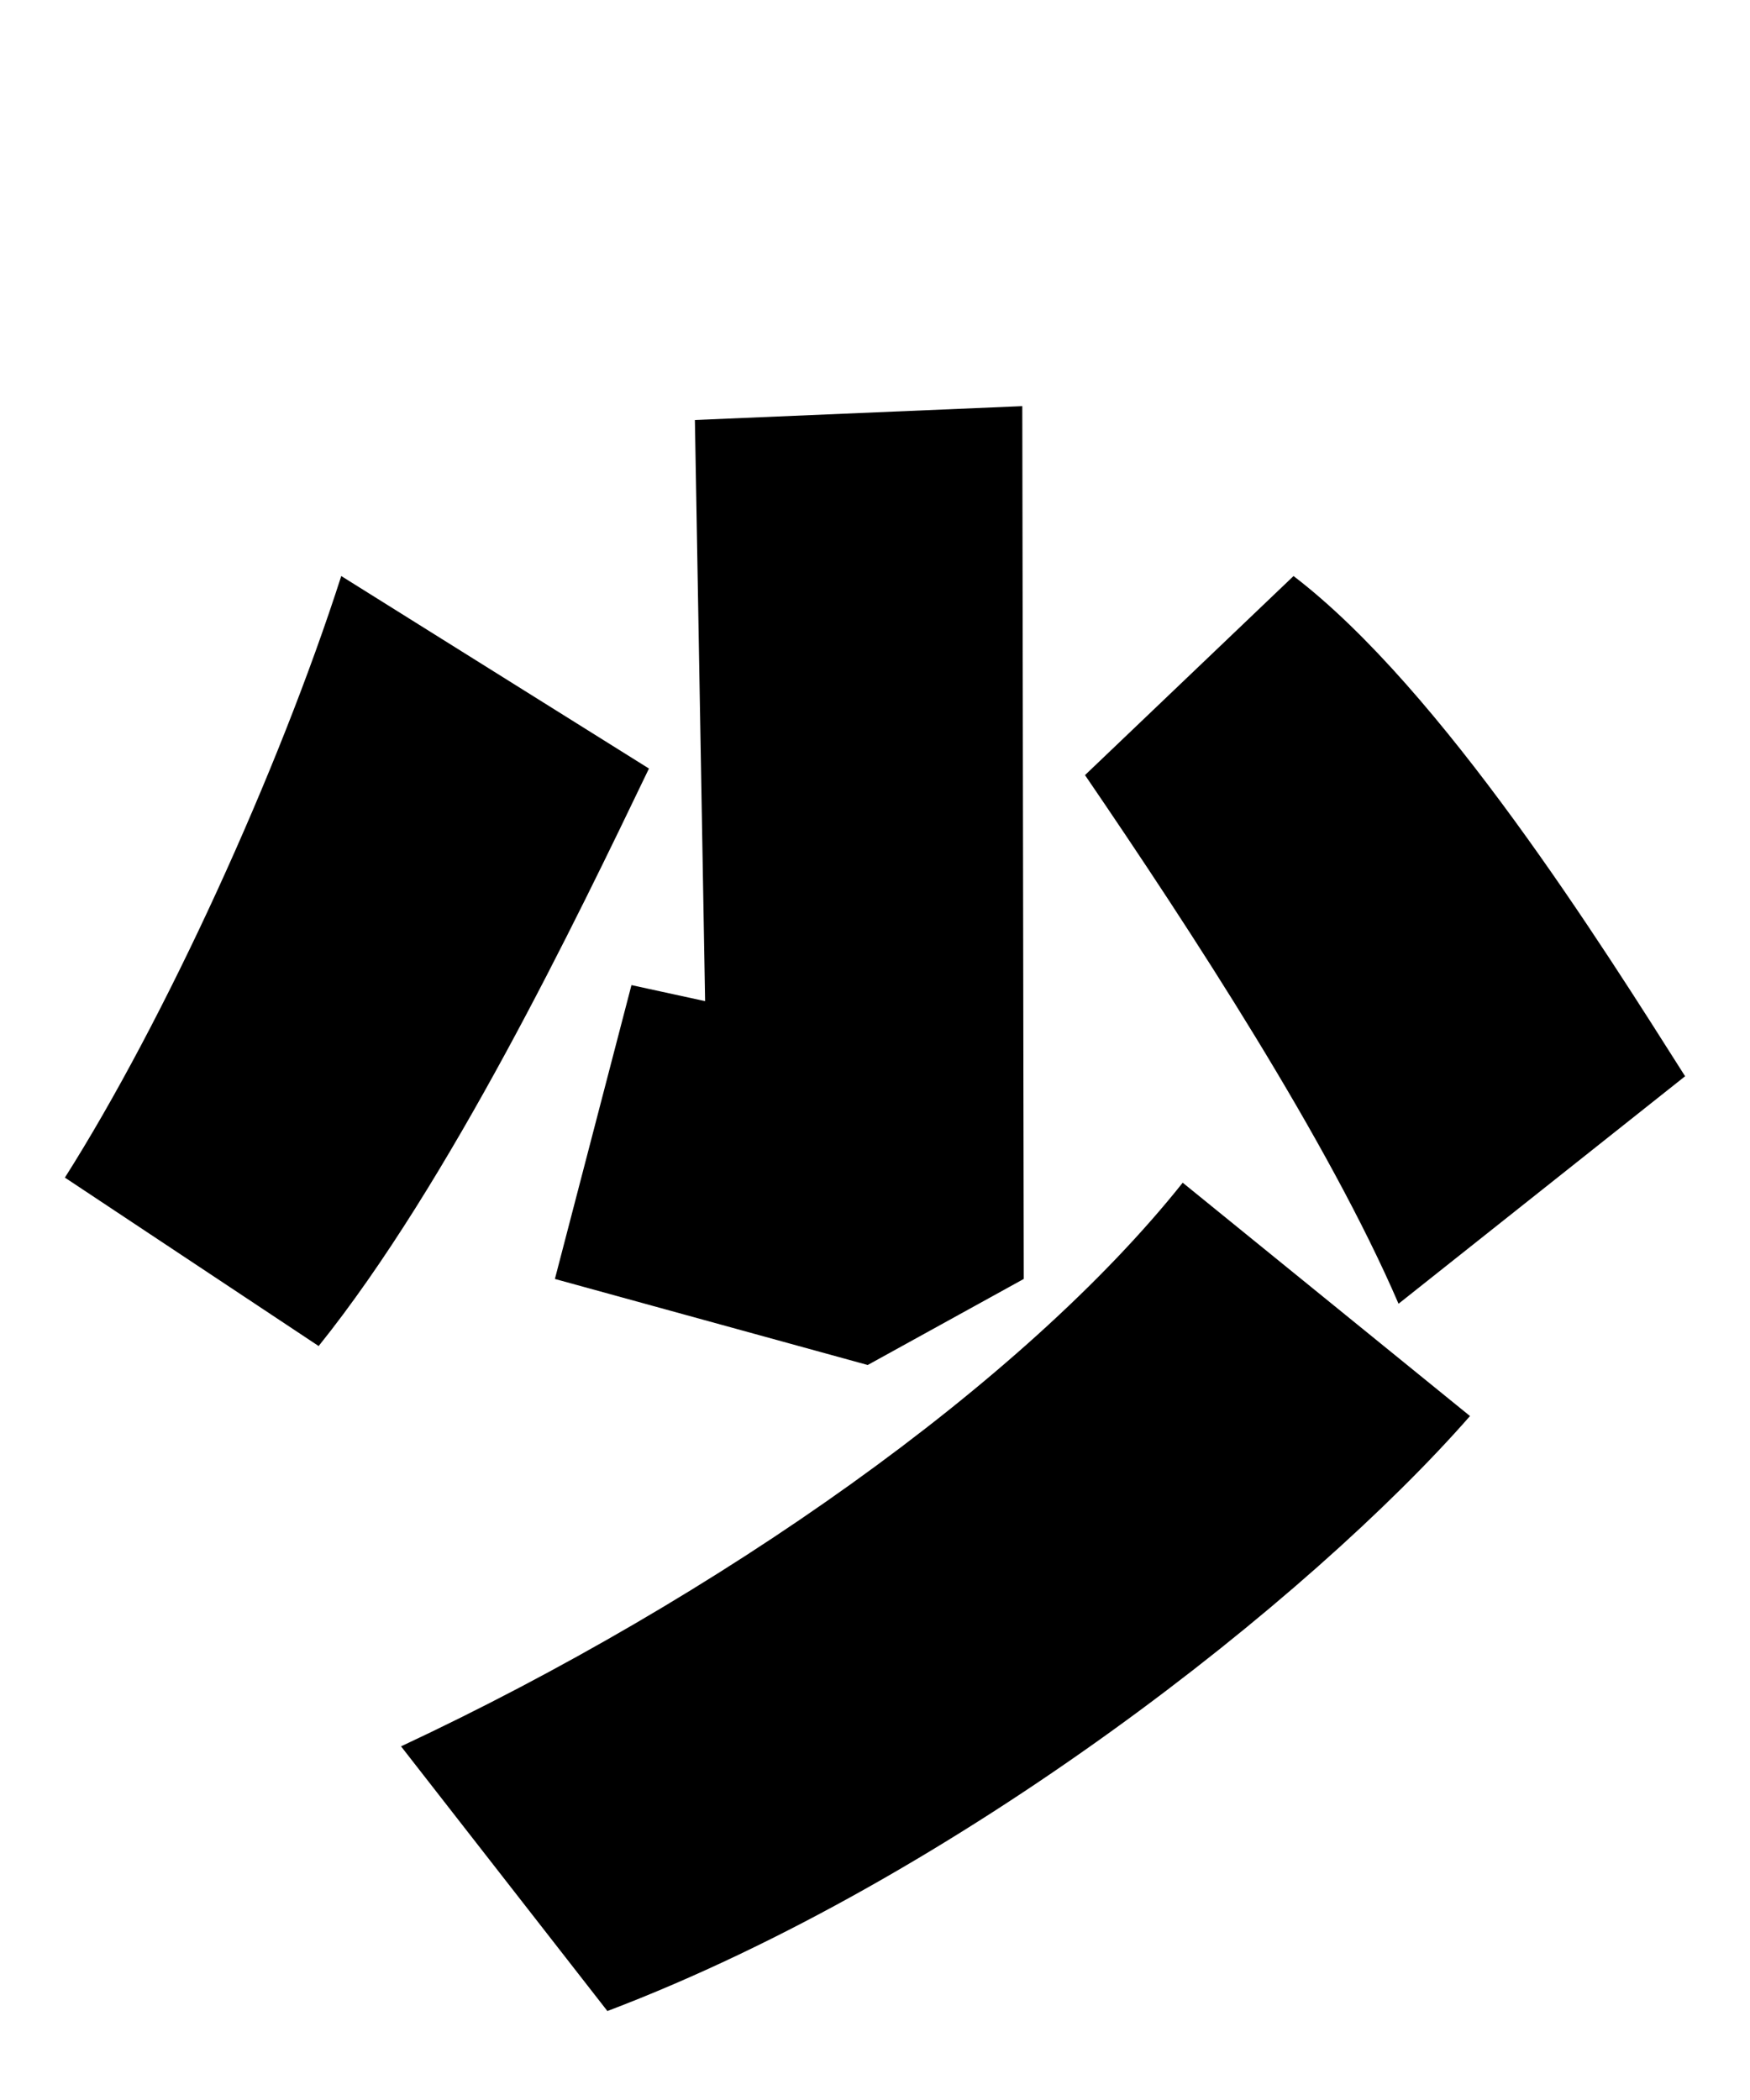 <svg xmlns="http://www.w3.org/2000/svg" viewBox="0 0 24 28.8">
  <path d="M14.04 17.54L11.90 18.72L7.61 17.54L8.66 13.51L9.67 13.73L9.53 5.76L14.02 5.57ZM4.68 7.90C3.82 10.58 2.26 13.99 0.89 16.15L4.37 18.46C6.17 16.22 7.90 12.62 8.90 10.54ZM17.74 7.90C19.78 9.46 21.98 12.98 23.11 14.76L19.18 17.88C18.22 15.65 16.34 12.77 14.88 10.63ZM16.22 16.22C14.04 18.96 9.86 21.91 5.50 23.95L8.33 27.58C13.15 25.75 17.98 21.91 20.16 19.42Z" transform="translate(0, 0)" />
</svg>